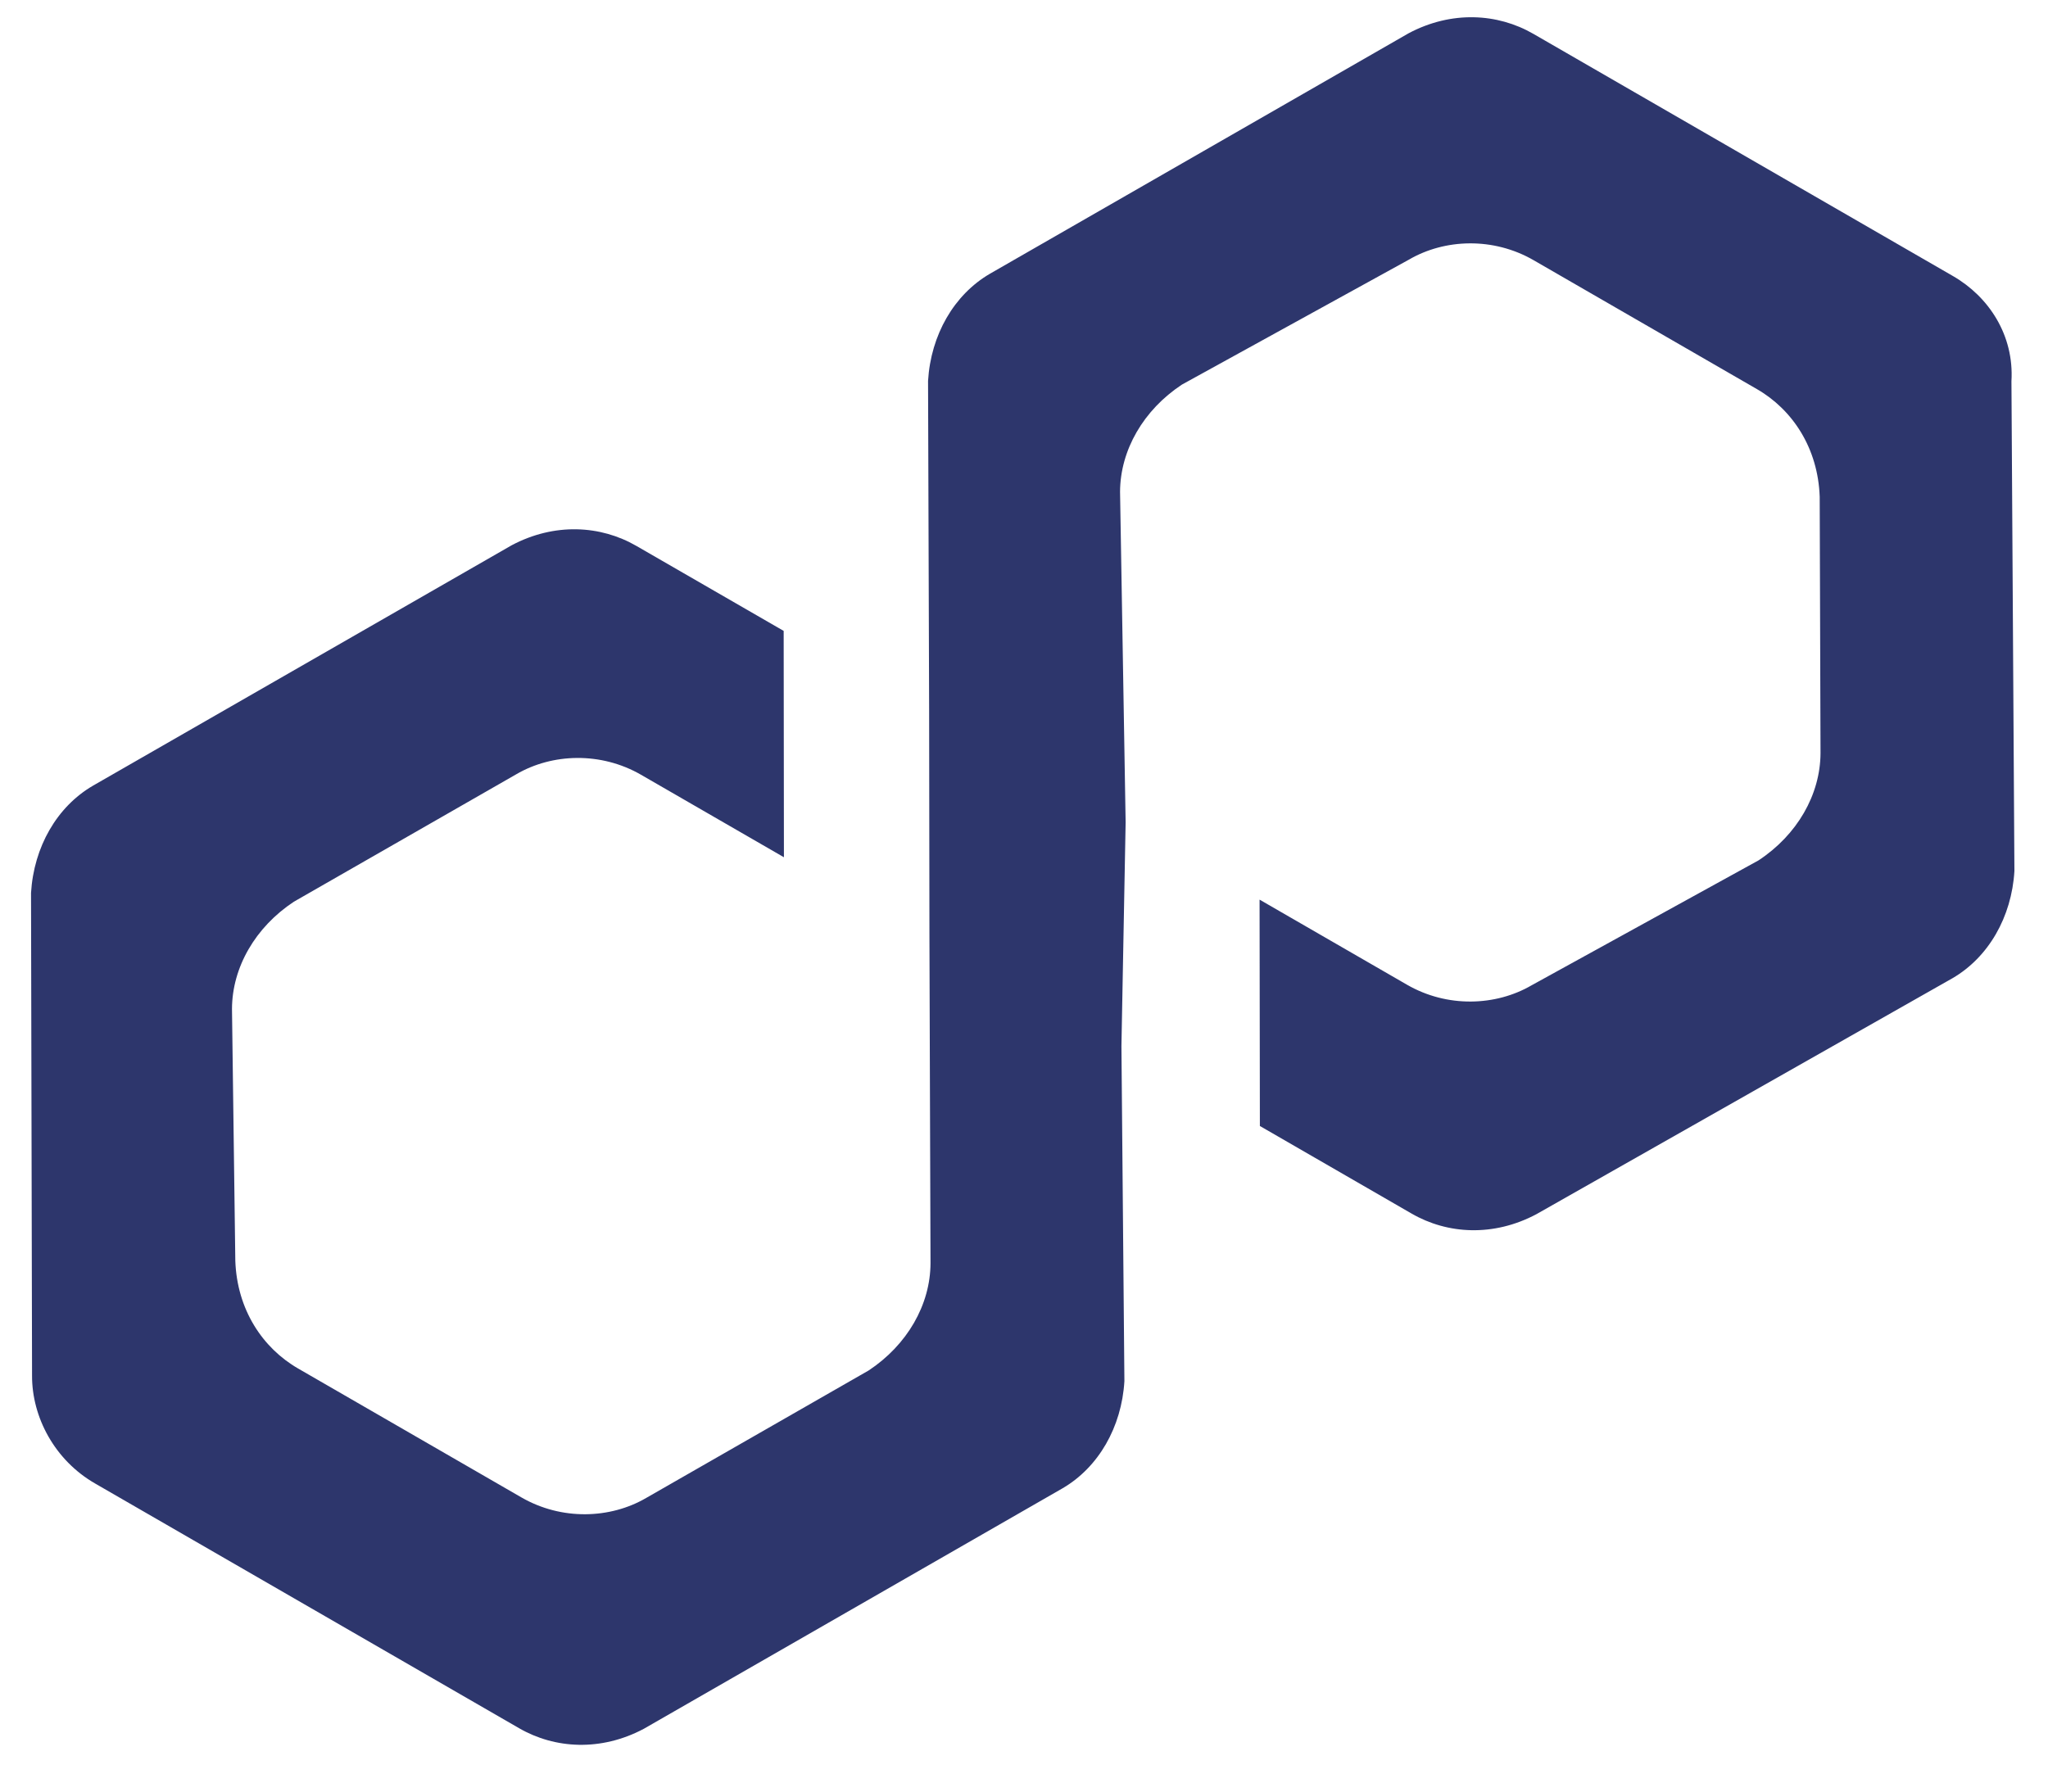 <svg width="40" height="35" viewBox="0 0 40 35" fill="none" xmlns="http://www.w3.org/2000/svg">
<path d="M20.753 29.075C21.454 28.666 21.907 27.881 21.961 26.982L21.903 20.436L21.985 16.065L21.876 9.606C21.88 8.794 22.333 8.009 23.085 7.513L27.518 5.072C28.219 4.663 29.168 4.63 29.953 5.083L34.314 7.601C35.012 8.003 35.508 8.755 35.541 9.705L35.557 14.714C35.553 15.526 35.1 16.311 34.348 16.807L29.915 19.248C29.214 19.657 28.264 19.69 27.48 19.237L24.601 17.575L24.607 21.997L27.572 23.709C28.27 24.112 29.169 24.166 30.008 23.72L38.135 19.11C38.837 18.701 39.29 17.916 39.344 17.017L39.286 7.448C39.34 6.549 38.844 5.797 38.146 5.394L29.948 0.661C29.25 0.258 28.351 0.204 27.512 0.65L19.334 5.348C18.633 5.757 18.18 6.542 18.126 7.441L18.147 13.849L18.153 18.271L18.174 24.679C18.171 25.491 17.717 26.276 16.966 26.773L12.62 29.264C11.919 29.673 10.969 29.706 10.184 29.253L5.823 26.735C5.126 26.333 4.629 25.581 4.596 24.631L4.531 19.709C4.534 18.898 4.987 18.113 5.739 17.616L10.085 15.125C10.786 14.716 11.736 14.683 12.521 15.136L15.311 16.747L15.306 12.325L12.428 10.664C11.73 10.261 10.831 10.207 9.992 10.653L1.814 15.35C1.113 15.759 0.66 16.544 0.606 17.444L0.626 26.875C0.623 27.687 1.069 28.526 1.854 28.979L10.139 33.762C10.837 34.165 11.736 34.219 12.575 33.773L20.753 29.075Z" fill="#2D366C"/>
</svg>
